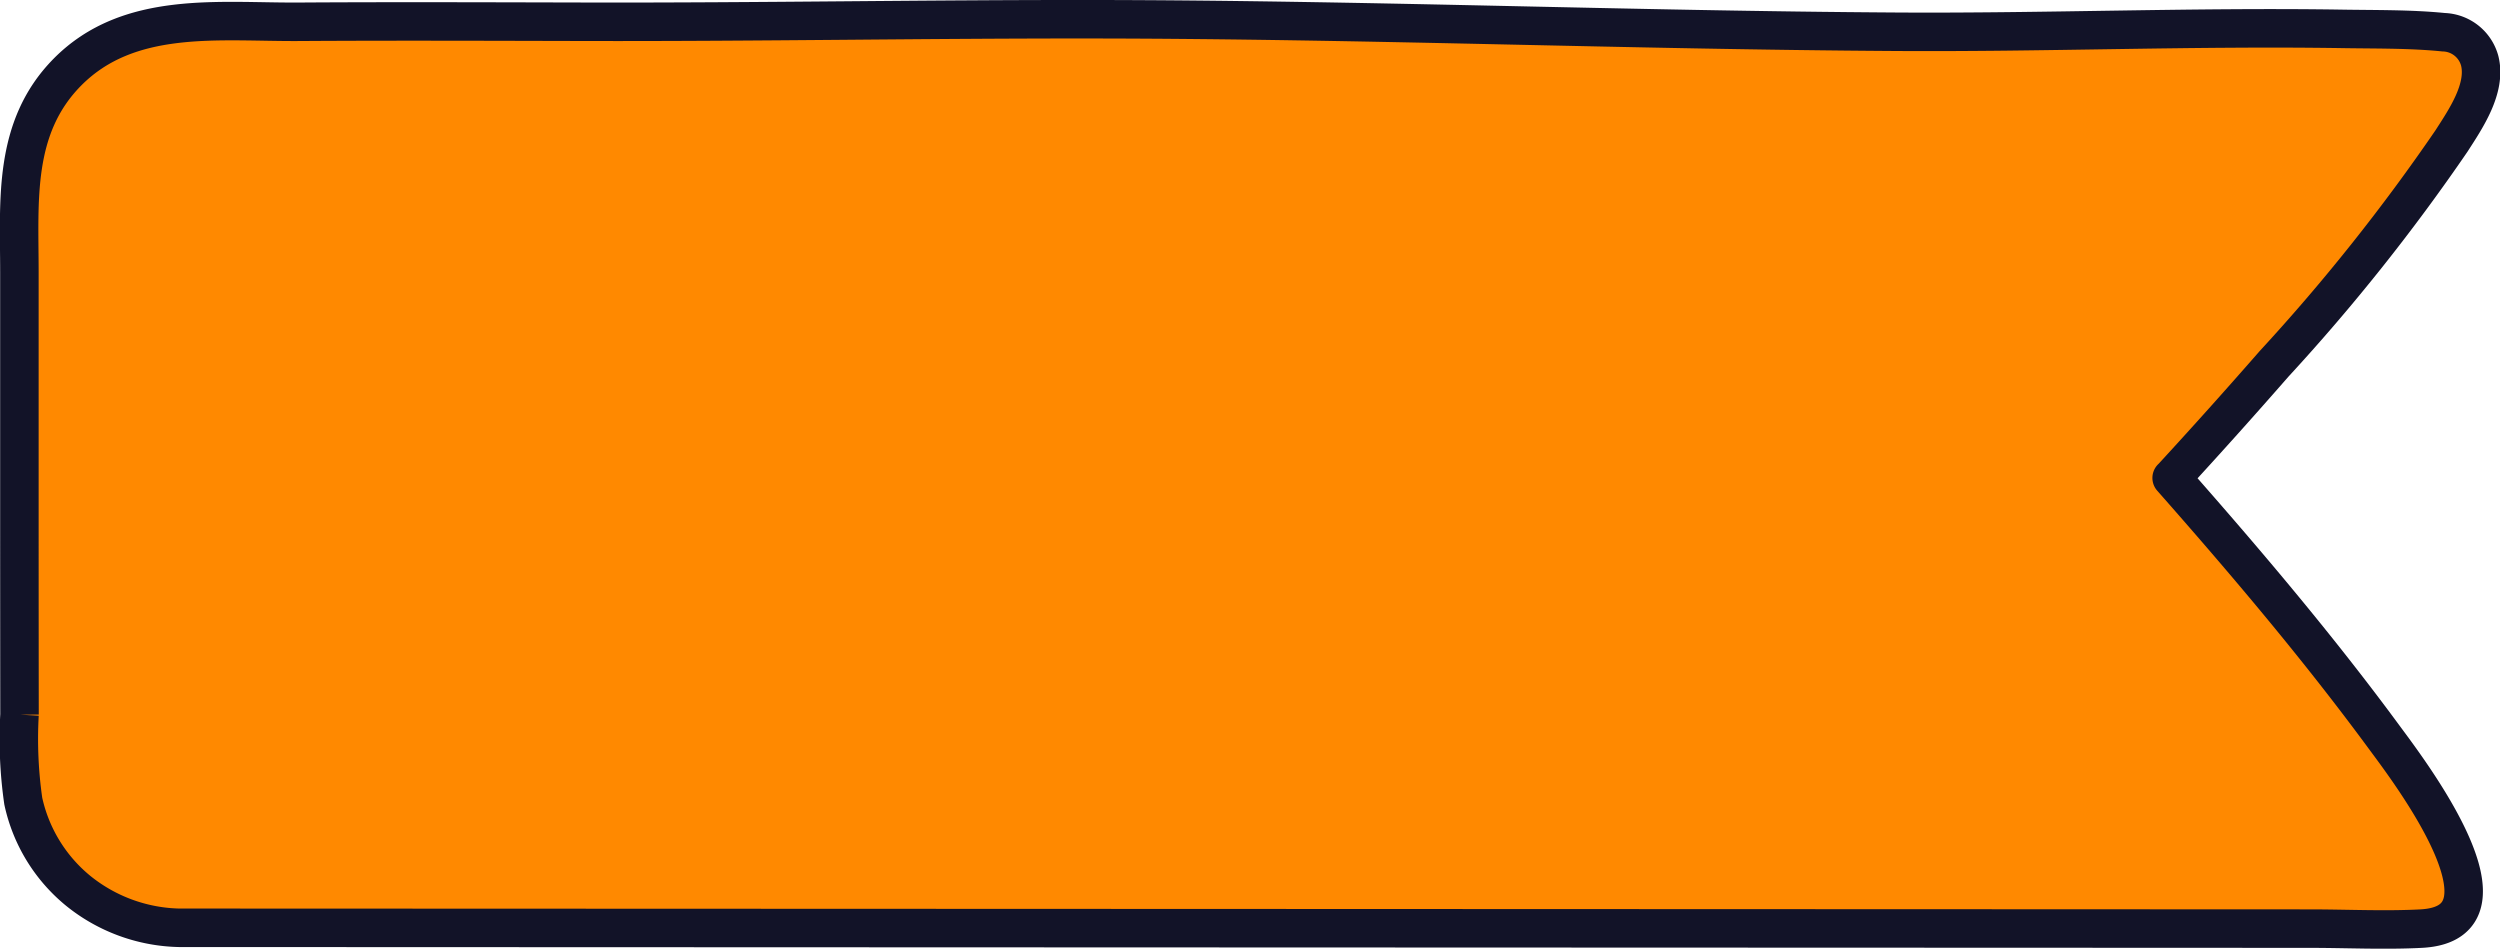 <svg xmlns="http://www.w3.org/2000/svg" width="129.9" height="49.293" viewBox="0 0 129.9 49.293">
    <g id="Icon_Lesezeichen" transform="translate(0.994 1)">
        <path id="Pfad_45847" d="M111.849,23.836q2.694-2.927,5.312-5.924a102.4,102.4,0,0,0,9.223-11.584c.733-1.139,1.835-2.745,1.465-4.181A2.009,2.009,0,0,0,125.975.674C124.229.5,122.432.53,120.678.5c-7.72-.119-15.436.2-23.155.15C83.7.565,69.883.021,56.059,0,47.237-.012,38.415.15,29.593.131,24.568.12,19.542.1,14.517.132,10.366.156,5.691-.48,2.5,2.756-.337,5.638.013,9.418.014,13.145q0,6.13,0,12.261,0,5.363.006,10.726a22.69,22.69,0,0,0,.195,4.492,8.281,8.281,0,0,0,2.84,4.651,8.632,8.632,0,0,0,5.248,1.933l17.84.007,39.445.015,39.741.015,13.684.006c1.924,0,3.879.1,5.8,0,5.422-.286-.713-8.3-1.886-9.893-3.449-4.695-7.23-9.156-11.082-13.524" transform="translate(0 0)" fill="#ff8900" stroke="#121328" stroke-linecap="round" stroke-width="2"/>
    </g>
</svg>
